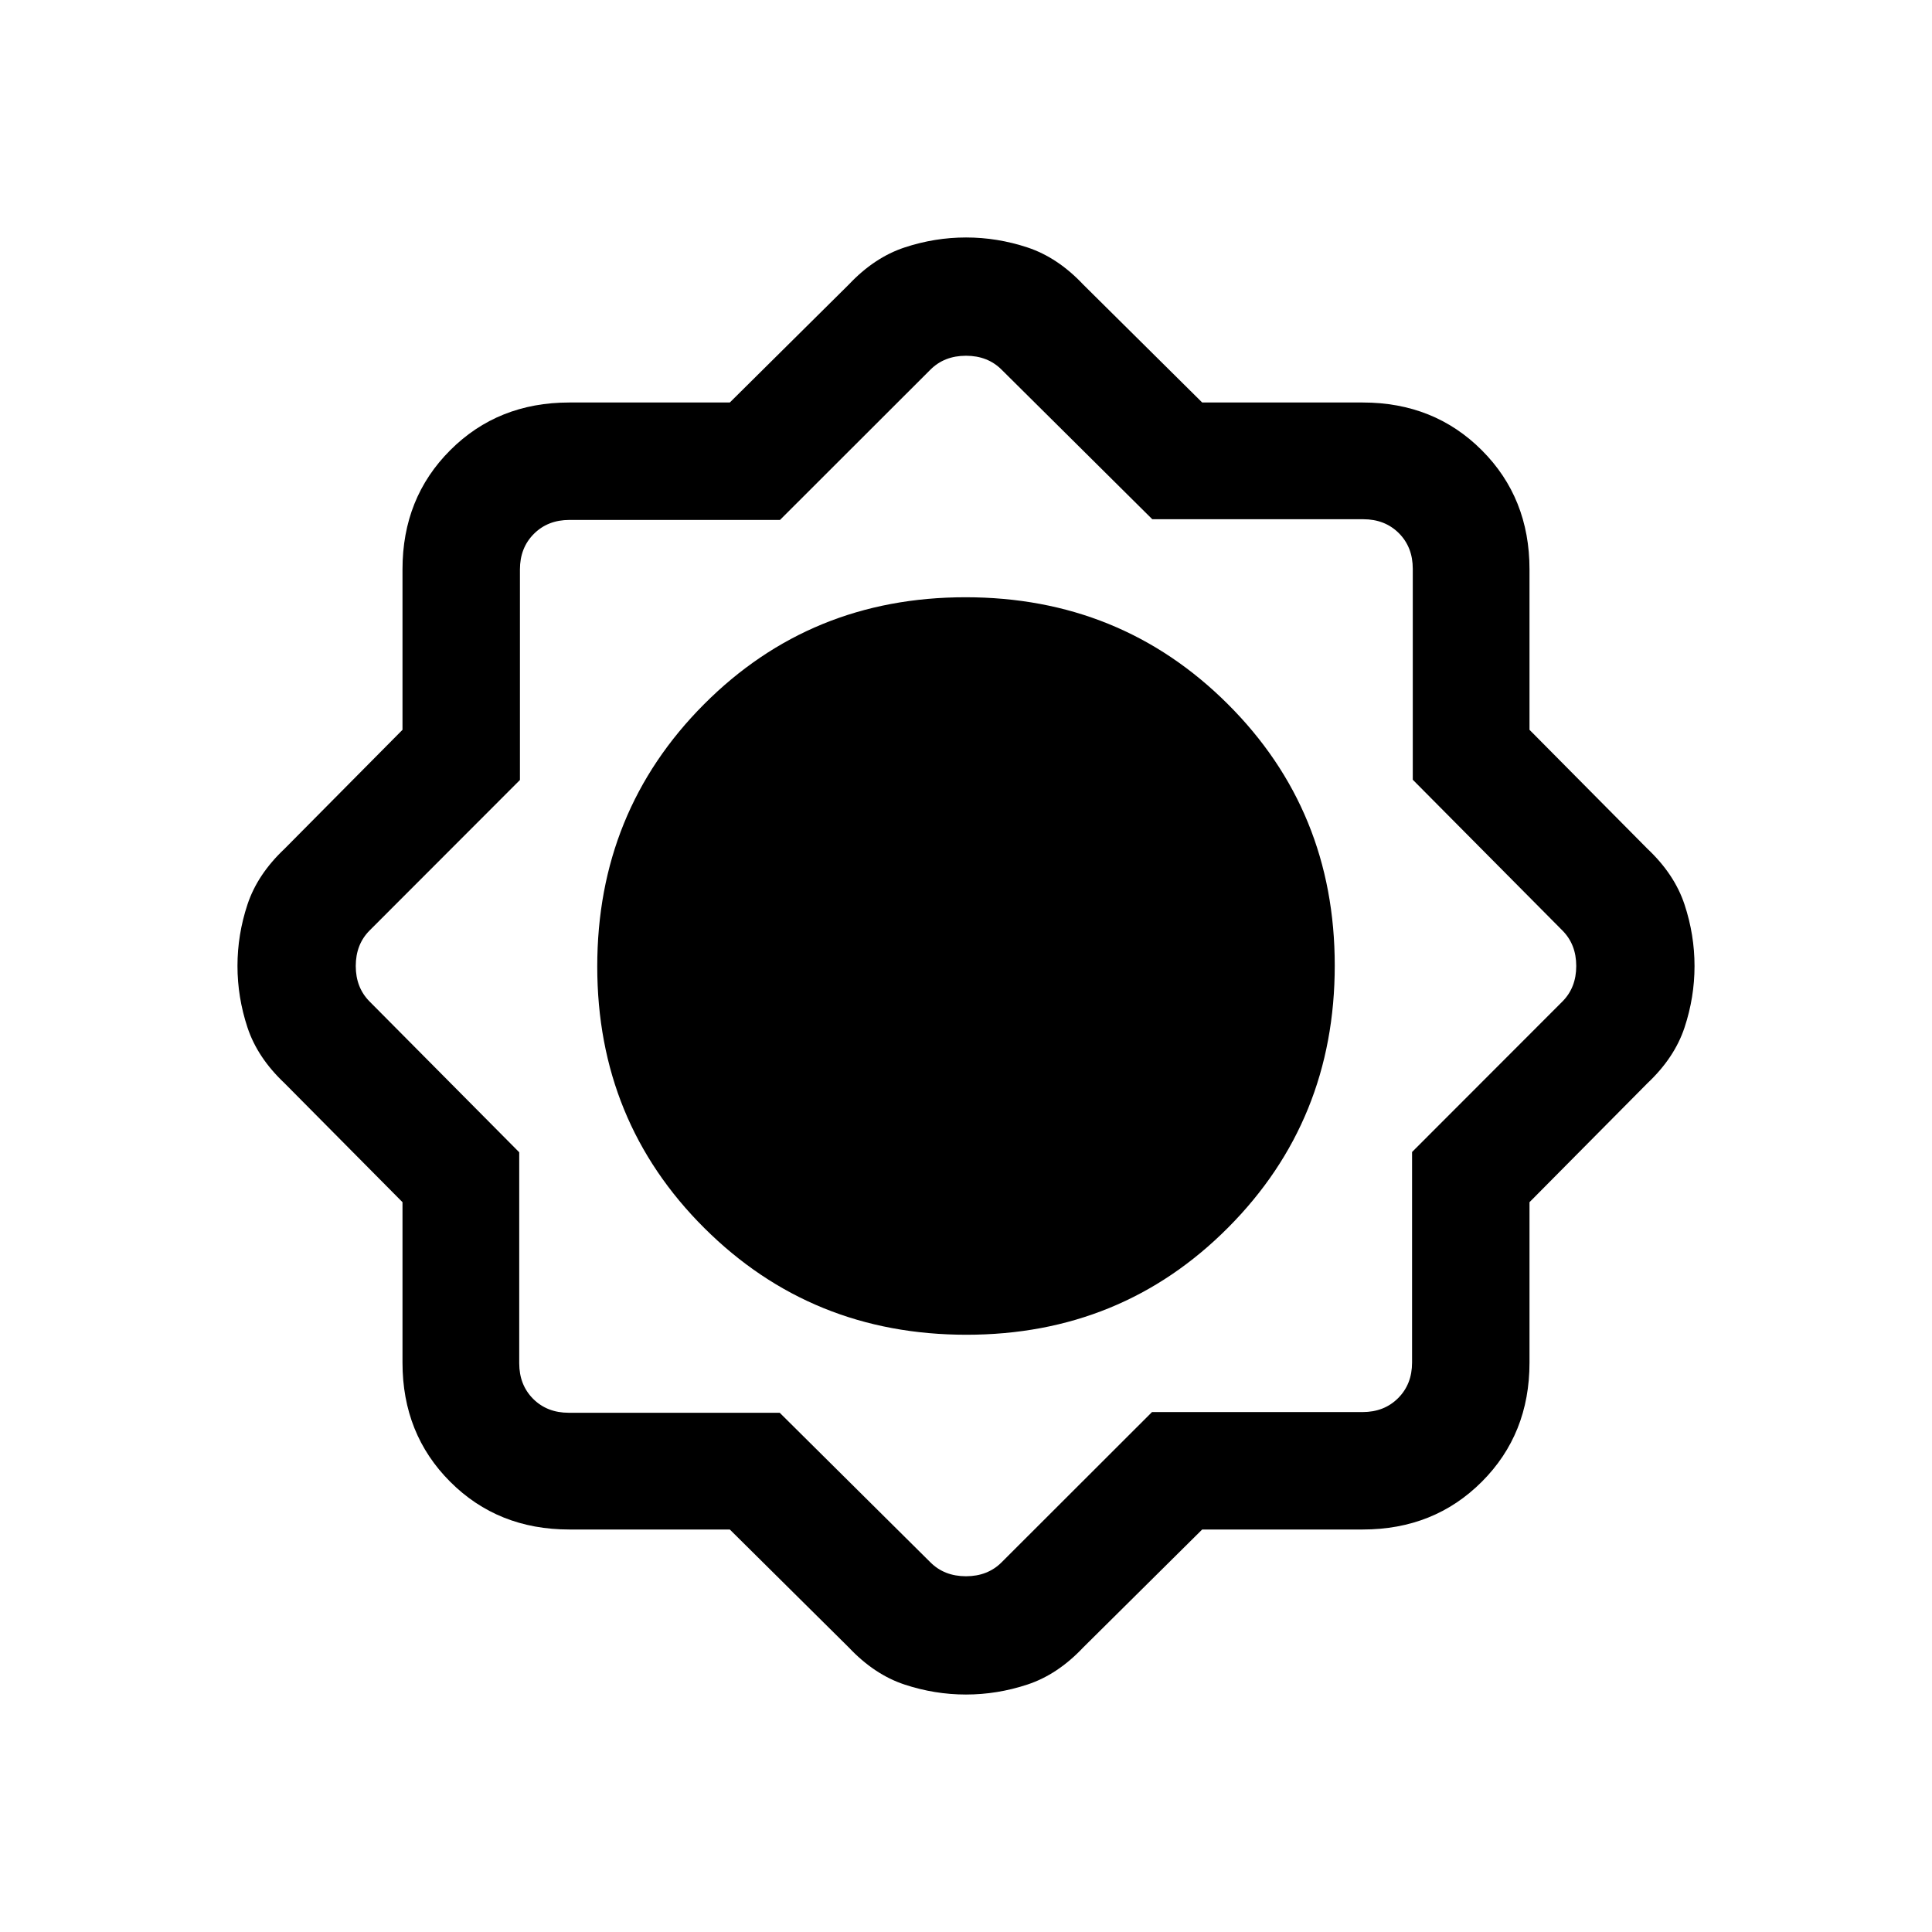 <svg xmlns="http://www.w3.org/2000/svg" height="20" viewBox="0 -960 960 960" width="20"><path d="M362.64-200h-79.77q-35.46 0-59.16-23.71Q200-247.41 200-282.87v-79.77l-58.62-59.13q-13.46-12.69-18.42-27.71-4.96-15.01-4.96-30.55 0-15.53 4.96-30.52t18.42-27.68L200-597.36v-79.77q0-35.46 23.71-59.16Q247.41-760 282.87-760h79.77l59.13-58.62q12.69-13.46 27.71-18.42 15.01-4.96 30.55-4.96 15.53 0 30.52 4.96t27.68 18.42L597.36-760h79.77q35.46 0 59.16 23.71Q760-712.59 760-677.13v79.77l58.62 59.13q13.46 12.69 18.42 27.71 4.96 15.01 4.96 30.55 0 15.53-4.96 30.52t-18.42 27.68L760-362.64v79.77q0 35.46-23.71 59.16Q712.59-200 677.13-200h-79.77l-59.13 58.62q-12.69 13.46-27.71 18.42-15.01 4.96-30.55 4.96-15.53 0-30.52-4.96t-27.68-18.42L362.64-200Zm117.59-96.77q77 0 130-53.23 53-53.22 53-130.23 0-77-53.23-130-53.22-53-130.23-53-77 0-130 53.23-53 53.22-53 130.23 0 77 53.23 130 53.22 53 130.23 53ZM480-480Zm-92.56 222 74.87 74.31q6.92 6.92 17.69 6.92 10.77 0 17.69-6.92l74.73-74.66h104.61q10.77 0 17.69-6.93 6.93-6.92 6.93-17.69v-104.61l74.66-74.73q6.92-6.92 6.92-17.69 0-10.77-6.92-17.69L702-572.56v-104.82q0-10.77-6.92-17.7-6.93-6.92-17.7-6.92H572.56l-74.87-74.31q-6.92-6.92-17.69-6.92-10.77 0-17.69 6.92l-74.73 74.66H282.97q-10.77 0-17.69 6.93-6.93 6.92-6.93 17.69v104.61l-74.66 74.73q-6.92 6.92-6.92 17.69 0 10.77 6.92 17.69L258-387.44v104.82q0 10.77 6.92 17.7 6.93 6.92 17.7 6.92h104.82ZM480-480Z"/></svg>